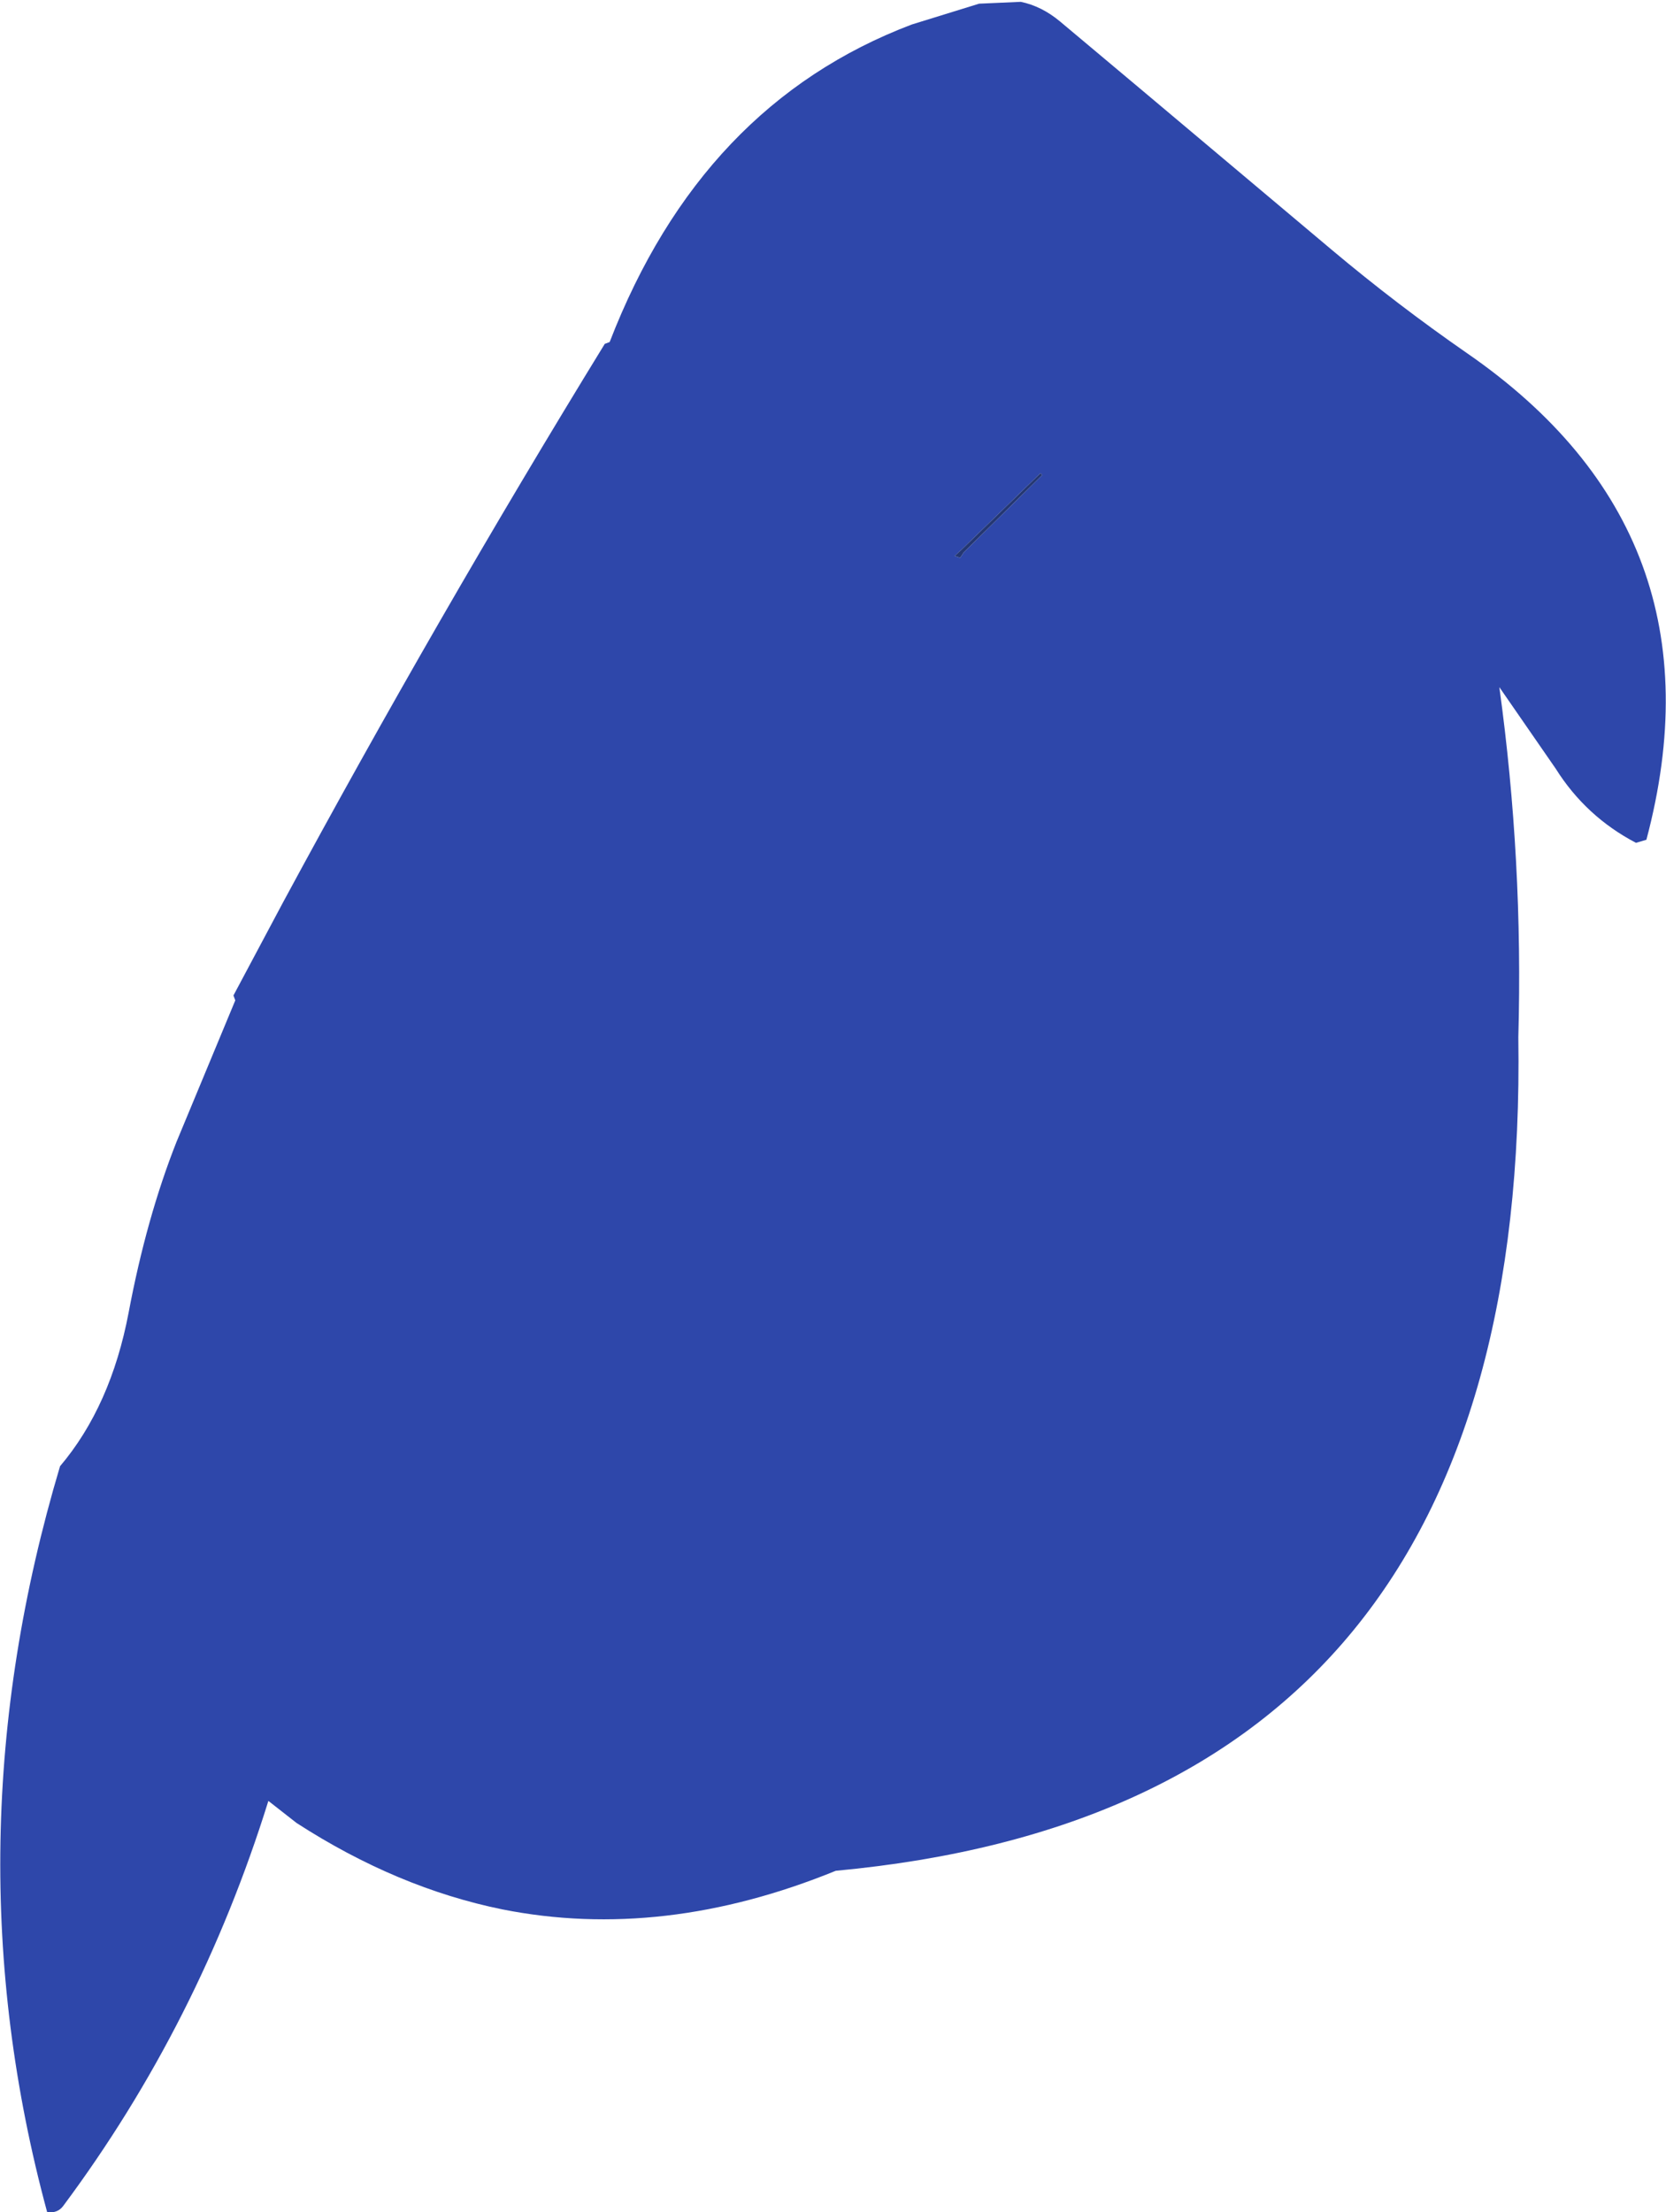 <?xml version="1.0" encoding="UTF-8" standalone="no"?>
<svg xmlns:ffdec="https://www.free-decompiler.com/flash" xmlns:xlink="http://www.w3.org/1999/xlink" ffdec:objectType="shape" height="180.45px" width="135.95px" xmlns="http://www.w3.org/2000/svg">
  <g transform="matrix(1.0, 0.0, 0.0, 1.0, 72.65, 72.5)">
    <path d="M36.05 -52.1 Q41.35 -47.65 47.05 -43.7 68.35 -29.0 61.7 -4.0 L60.85 -3.75 Q56.75 -5.9 54.3 -9.8 L49.7 -16.45 Q51.65 -2.3 51.25 12.1 52.2 74.85 -4.45 80.1 -18.55 85.85 -31.65 83.25 -40.25 81.5 -48.45 76.2 L-50.75 74.4 Q-56.4 92.55 -67.5 107.45 -67.95 108.05 -68.8 107.95 -76.95 77.9 -67.75 47.1 -63.6 42.2 -62.15 34.55 -60.7 26.85 -58.25 20.65 L-53.45 9.1 -53.6 8.7 -49.55 1.1 Q-37.05 -22.05 -23.3 -44.45 L-22.9 -44.6 Q-15.4 -64.0 1.75 -70.5 L7.25 -72.2 10.65 -72.35 Q12.35 -72.0 13.85 -70.75 L20.35 -65.3 36.05 -52.1 M6.0 -27.45 L12.4 -33.75 12.25 -33.9 5.8 -27.65 5.25 -27.15 5.7 -27.0 6.0 -27.45" fill="#2e47aa" fill-rule="evenodd" stroke="none"/>
    <path d="M6.0 -27.45 L5.7 -27.0 5.25 -27.15 5.8 -27.65 12.25 -33.9 12.4 -33.75 6.0 -27.45" fill="#243773" fill-rule="evenodd" stroke="none"/>
  </g>
</svg>
